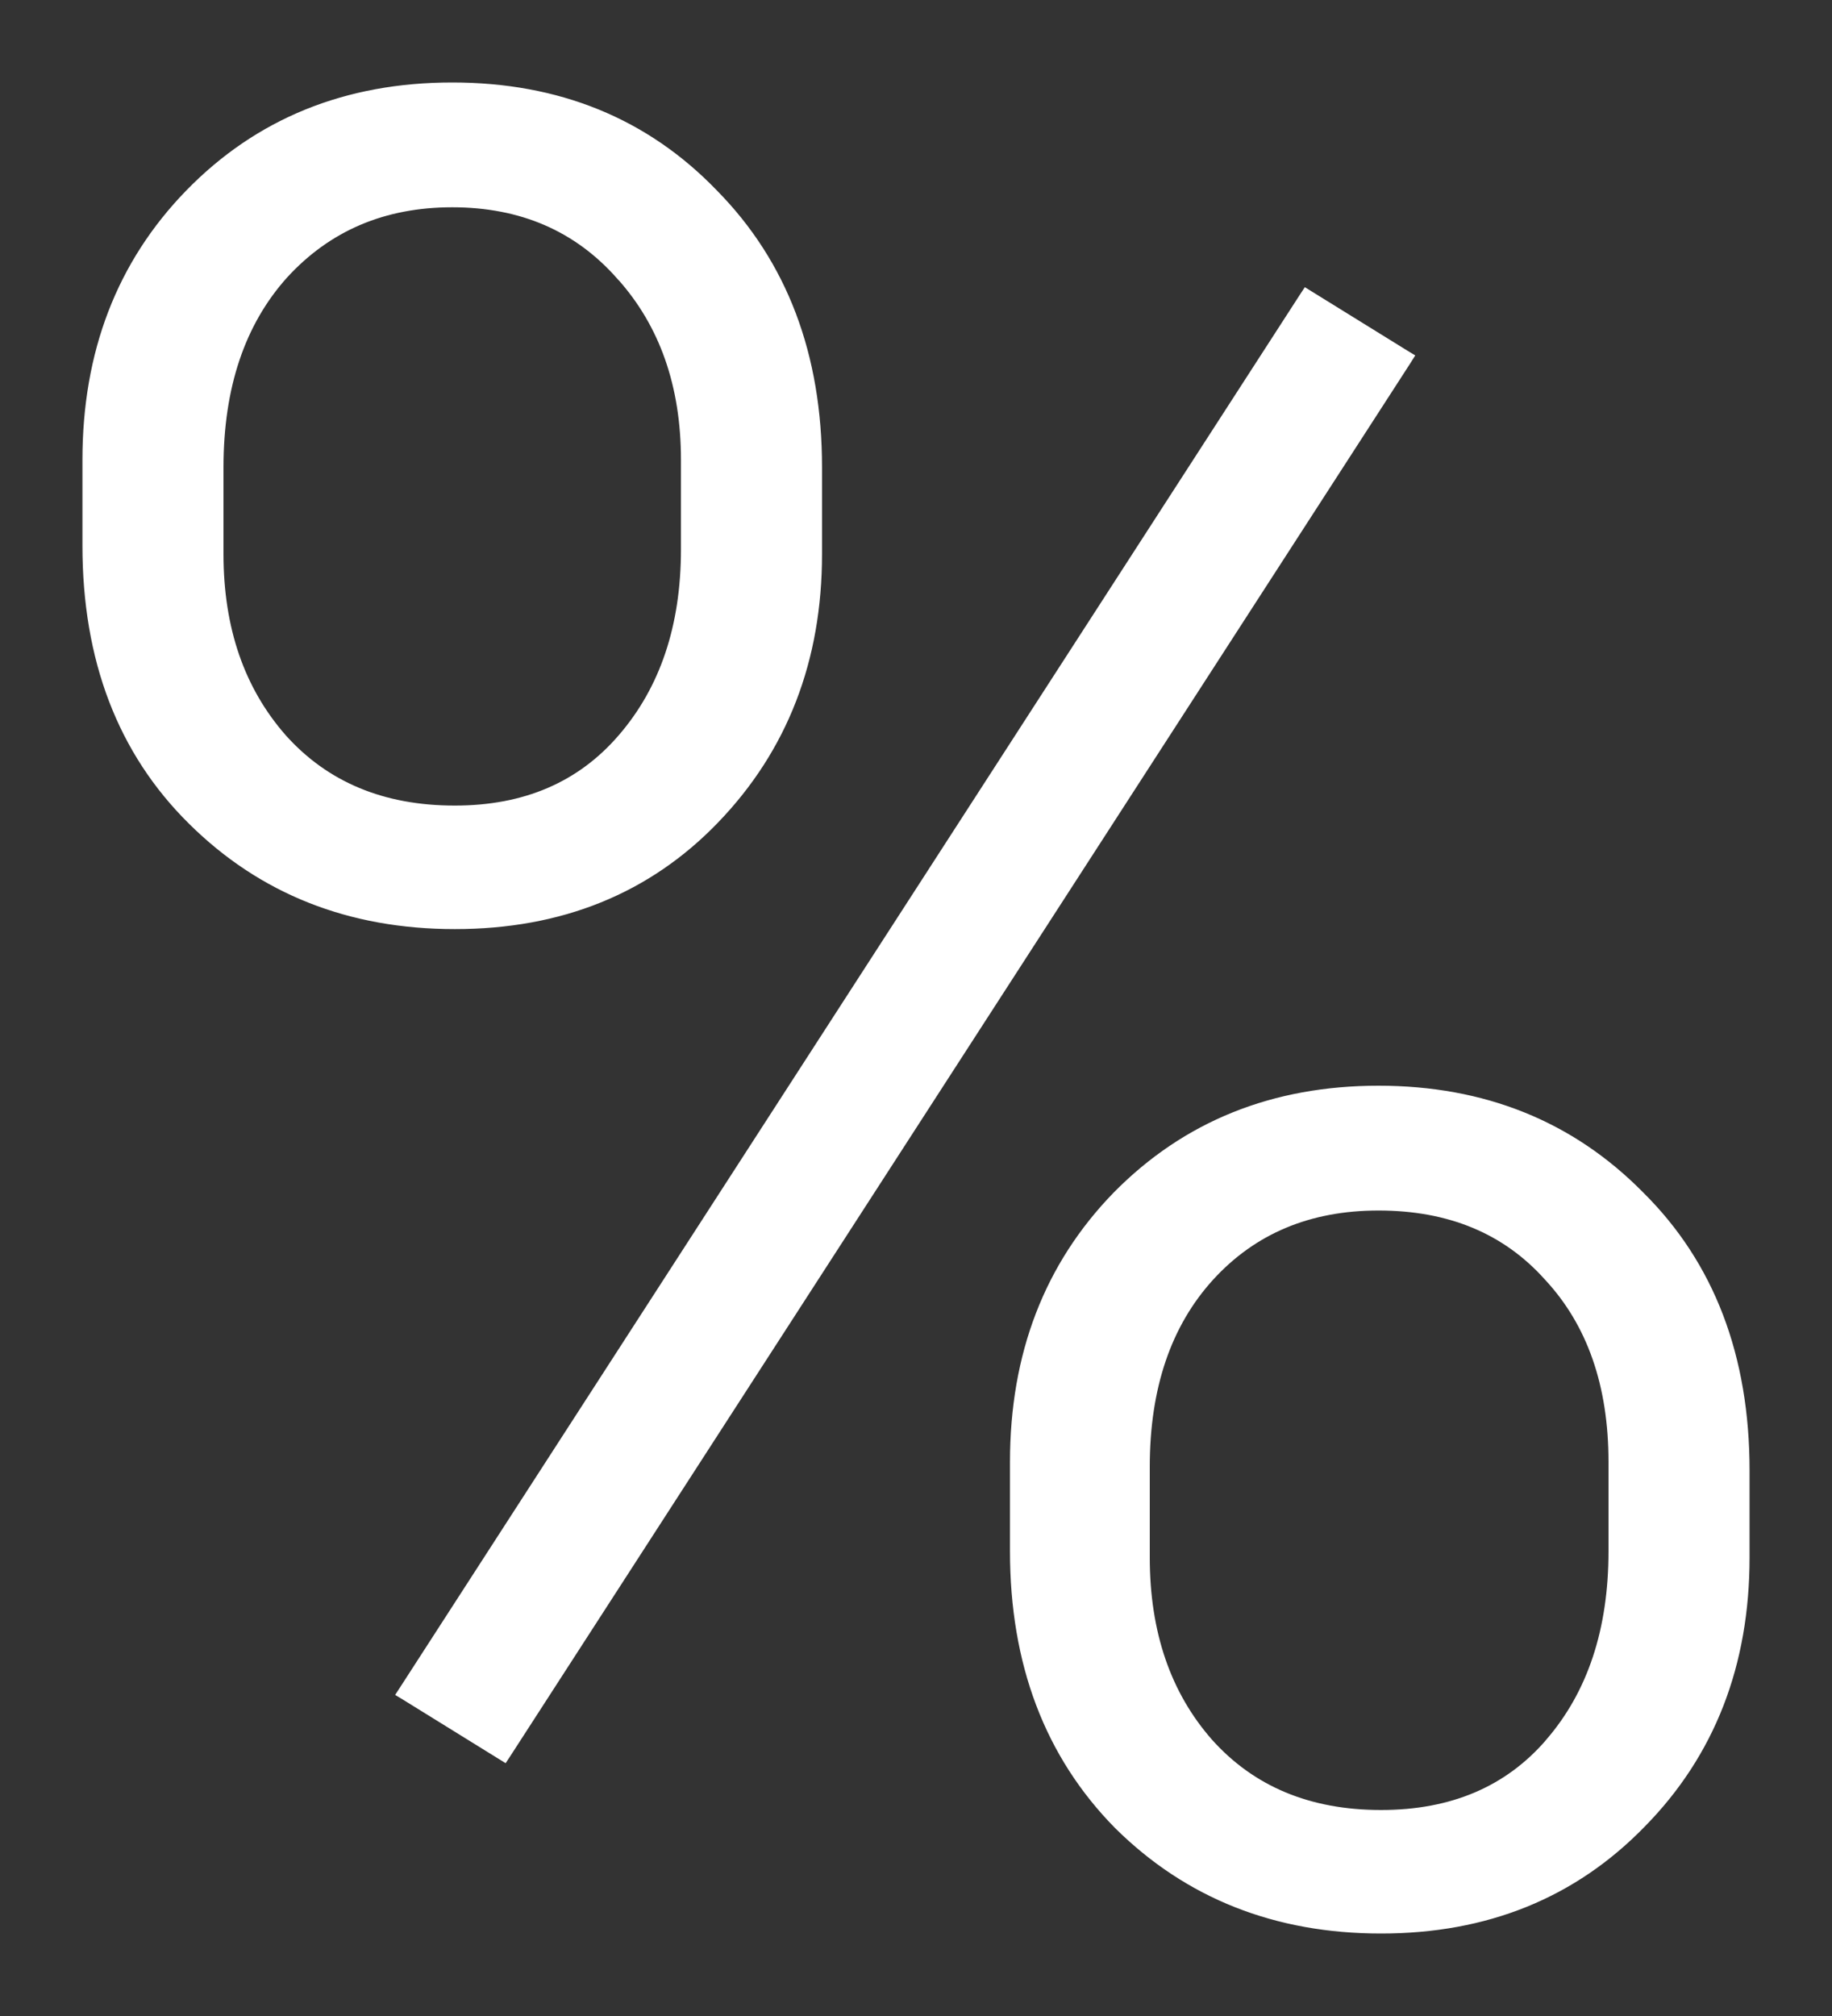 <svg width="20" height="22" viewBox="0 0 20 22" fill="none" xmlns="http://www.w3.org/2000/svg">
<rect x="0" y="0" width="20" height="22" fill="#333333" stroke="none"/>
<path d="M2.069 2.114L2.069 2.114C1.323 2.881 0.95 3.85 0.95 5.019V5.954C0.95 7.193 1.331 8.195 2.098 8.953C2.863 9.711 3.82 10.089 4.965 10.089C6.119 10.089 7.067 9.706 7.805 8.939C8.551 8.164 8.924 7.198 8.924 6.047V5.099C8.924 3.878 8.547 2.881 7.791 2.114C7.044 1.338 6.091 0.95 4.937 0.95C3.783 0.95 2.825 1.338 2.069 2.114ZM6.792 8.057L6.792 8.057C6.342 8.579 5.735 8.841 4.965 8.841C4.176 8.841 3.55 8.579 3.082 8.057C2.622 7.533 2.39 6.865 2.39 6.047V5.099C2.39 4.219 2.627 3.519 3.095 2.997C3.573 2.474 4.186 2.212 4.937 2.212C5.697 2.212 6.31 2.478 6.778 3.01L6.779 3.01C7.248 3.533 7.484 4.202 7.484 5.019V5.994C7.484 6.839 7.252 7.525 6.792 8.057ZM12.195 13.048L12.195 13.048C11.448 13.815 11.076 14.785 11.076 15.954V16.928C11.076 18.15 11.453 19.147 12.209 19.914L12.21 19.915C12.975 20.672 13.932 21.05 15.077 21.05C16.222 21.05 17.17 20.668 17.917 19.901C18.673 19.134 19.05 18.164 19.05 16.995V16.047C19.05 14.808 18.669 13.806 17.903 13.048C17.147 12.281 16.194 11.898 15.049 11.898C13.904 11.898 12.951 12.281 12.195 13.048ZM16.918 19.018L16.918 19.019C16.468 19.54 15.856 19.802 15.077 19.802C14.288 19.802 13.662 19.54 13.194 19.018C12.734 18.495 12.502 17.822 12.502 16.995V16.007C12.502 15.135 12.739 14.445 13.207 13.931C13.676 13.418 14.288 13.16 15.049 13.16C15.829 13.16 16.445 13.418 16.904 13.931L16.904 13.931L16.905 13.932C17.374 14.437 17.61 15.109 17.61 15.954V16.928C17.61 17.791 17.378 18.486 16.918 19.018ZM5.463 19.147L5.505 19.173L5.532 19.132L15.354 3.938L15.381 3.895L15.338 3.869L14.302 3.228L14.26 3.202L14.233 3.243L4.412 18.437L4.384 18.48L4.427 18.506L5.463 19.147Z" fill="white" stroke="white" stroke-width="0.1"/>
</svg>

